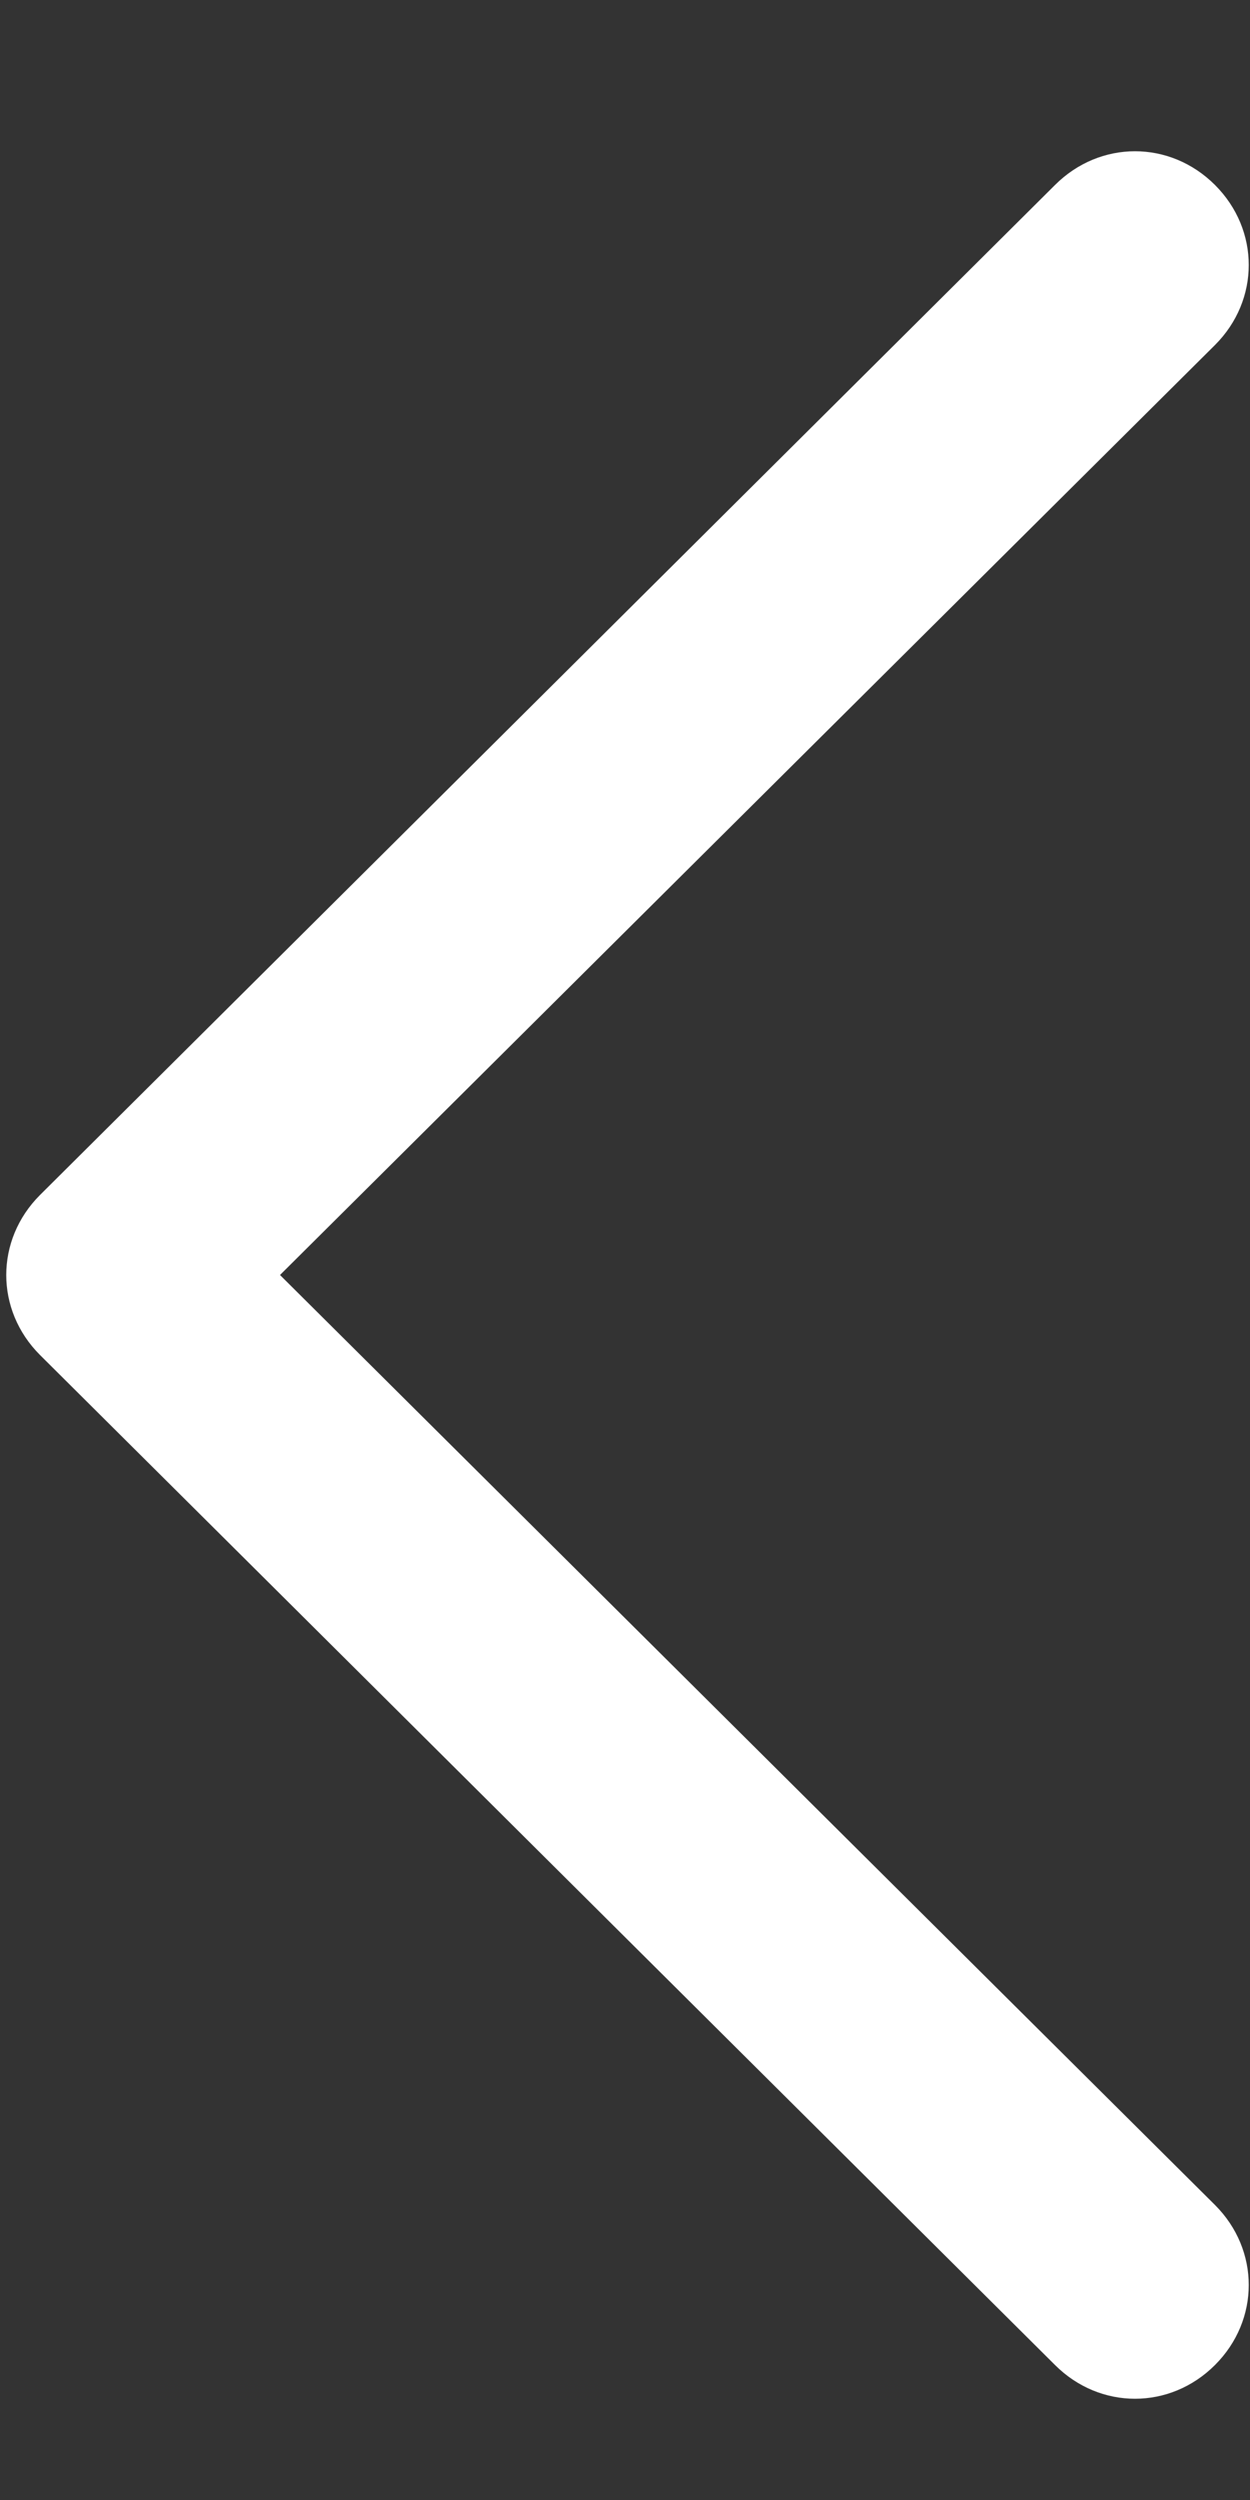 <svg xmlns="http://www.w3.org/2000/svg" xmlns:xlink="http://www.w3.org/1999/xlink" viewBox="0 0 25 50"><rect x="0" y="0" width="25" height="50" fill="#333333" stroke="none"/><defs><path id="a" d="M.8 27.1l20.3 20.2c.9.9 2.3.9 3.2 0 .9-.9.9-2.3 0-3.2L5.6 25.5 24.3 6.9c.9-.9.9-2.3 0-3.2-.9-.9-2.3-.9-3.2 0L.8 23.9c-.9.9-.9 2.3 0 3.2"/></defs><clipPath id="b"><use xlink:href="#a" overflow="visible"/></clipPath><g clip-path="url(#b)"><defs><path id="c" d="M-223.7-1531H1671v4736.8H-223.7z"/></defs><clipPath id="d"><use xlink:href="#c" overflow="visible"/></clipPath><path clip-path="url(#d)" fill="#fff" d="M-5.8-2.9h36.7v56.8H-5.8z"/></g></svg>